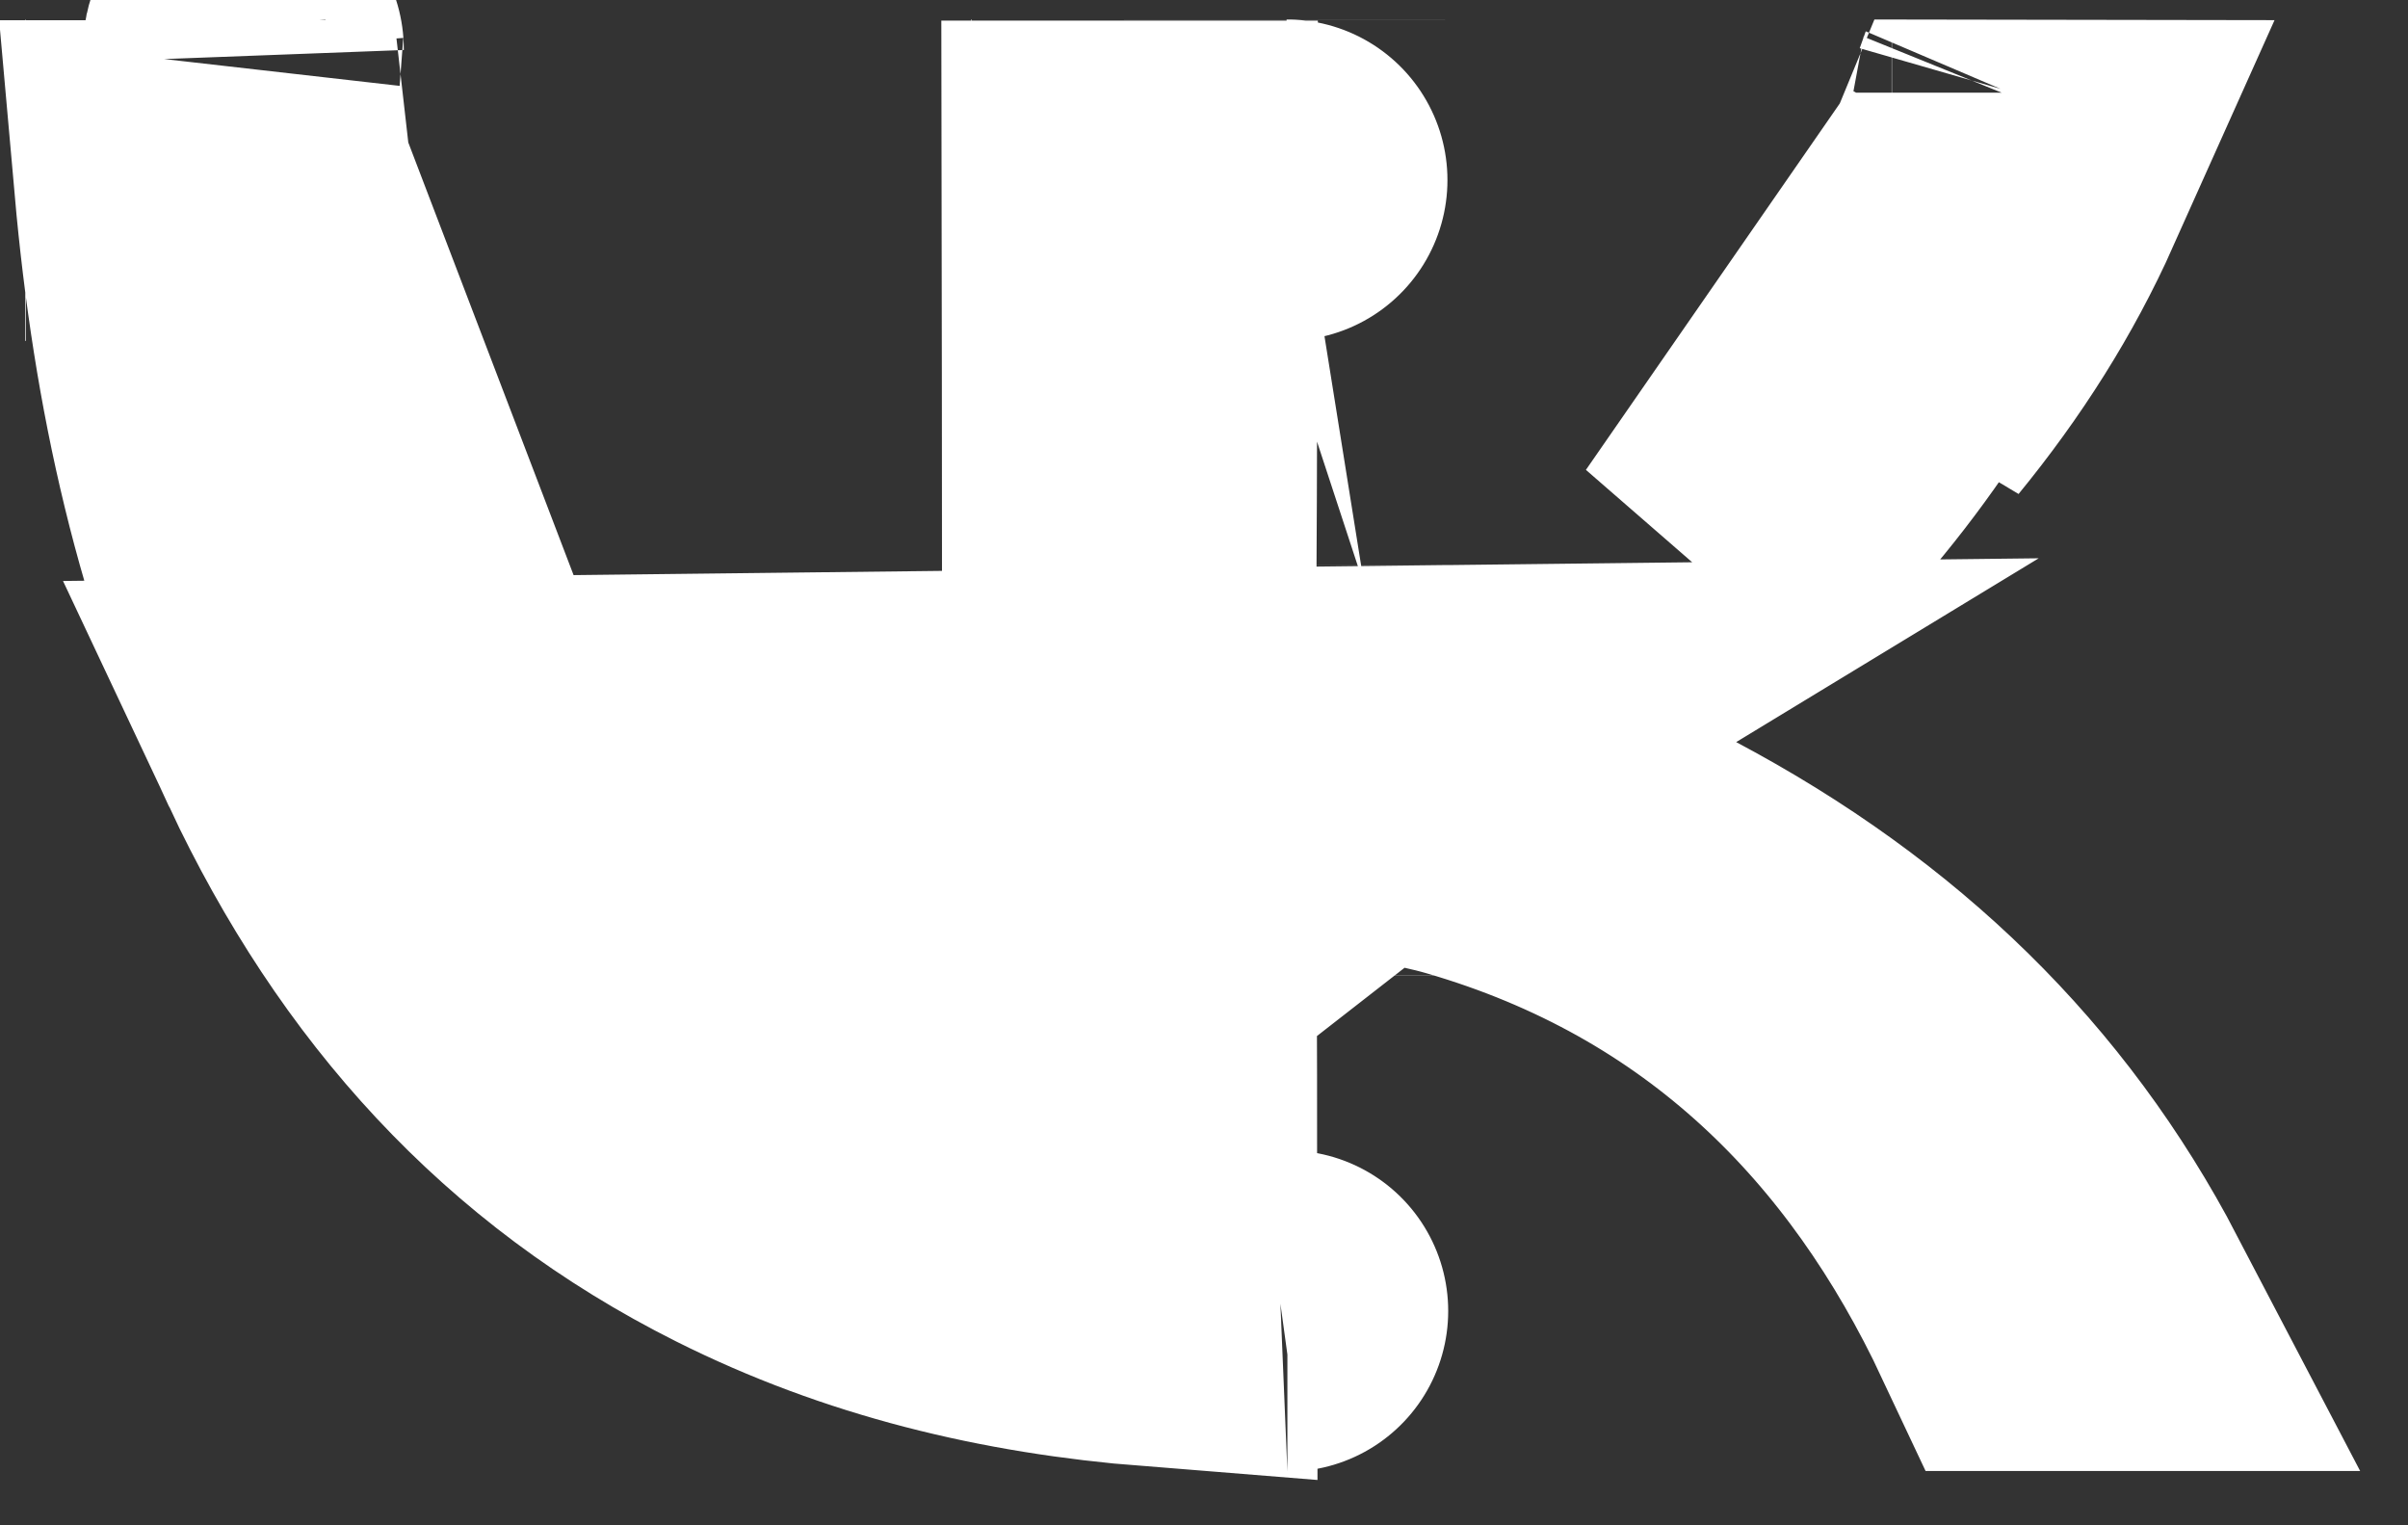 <svg width="30" height="19" viewBox="0 0 30 19" fill="none" xmlns="http://www.w3.org/2000/svg">
<rect x="0" y="0" width="30" height="19" fill="#333333" stroke="none"/>
<path d="M18.117 9.038C17.83 9.138 17.531 9.222 17.222 9.29L17.221 9.29C17.11 9.314 16.878 9.362 16.608 9.363C16.329 9.363 15.802 9.316 15.293 8.939C14.766 8.55 14.56 8.034 14.479 7.713C14.404 7.416 14.4 7.15 14.402 7.008C14.409 5.985 14.409 4.962 14.409 3.929L14.409 3.833C14.409 3.309 14.409 2.784 14.411 2.257C14.184 2.257 13.957 2.257 13.731 2.257C13.734 3.957 13.735 5.661 13.736 7.364C13.736 9.062 13.737 10.758 13.741 12.447L18.117 9.038ZM18.117 9.038L17.587 9.36L20.692 11.01C23.13 12.305 24.914 14.053 26.101 16.323C25.82 16.323 25.54 16.323 25.26 16.323C23.898 13.423 21.694 11.176 18.32 10.2L18.32 10.2C18.05 10.122 17.793 10.072 17.612 10.038C17.581 10.032 17.552 10.026 17.525 10.021C17.371 9.992 17.276 9.974 17.181 9.951L17.18 9.95C17.178 9.95 17.175 9.949 17.172 9.948C16.993 9.905 15.918 9.64 15.057 10.49C14.657 10.885 14.516 11.333 14.461 11.586C14.408 11.836 14.404 12.054 14.405 12.169C14.409 12.975 14.409 13.799 14.409 14.629C14.409 15.175 14.409 15.723 14.41 16.27C12.595 16.126 10.901 15.714 9.321 14.922L9.321 14.922C6.866 13.692 5.123 11.765 3.918 9.201L18.117 9.038ZM3.128 2.252C3.227 3.384 3.401 4.529 3.687 5.674C4.236 7.866 5.141 10.058 6.827 11.932L3.128 2.252ZM3.128 2.252C2.81 2.252 2.492 2.252 2.175 2.252C2.395 4.729 2.908 7.049 3.918 9.201L3.128 2.252ZM24.688 2.25C23.948 4.04 22.866 5.64 21.402 6.992L24.688 2.25ZM24.688 2.25C24.875 2.251 25.063 2.251 25.25 2.251C24.833 3.182 24.28 4.057 23.601 4.886L24.688 2.25ZM10.802 14.587L10.799 14.586C9.187 14.05 7.885 13.106 6.828 11.932L10.802 14.587ZM10.802 14.587C10.91 14.623 11.152 14.699 11.446 14.72M10.802 14.587L11.446 14.72M11.446 14.72C11.756 14.742 12.364 14.718 12.93 14.267M11.446 14.72L12.93 14.267M12.93 14.267C13.473 13.834 13.633 13.278 13.686 13.028M12.93 14.267L13.686 13.028M13.686 13.028C13.74 12.773 13.741 12.547 13.741 12.448L13.686 13.028ZM12.104 2.242C12.105 2.242 12.106 2.242 12.107 2.242L12.101 2.242L12.104 2.242ZM16.033 2.243C16.042 2.243 16.04 2.243 16.029 2.243L16.031 2.243L16.033 2.243ZM16.033 16.331C16.043 16.33 16.046 16.33 16.039 16.33L16.033 16.331ZM3.031 0.62L3.031 0.623C3.03 0.61 3.031 0.608 3.031 0.62L3.031 0.62ZM2.056 0.341C2.056 0.344 2.057 0.354 2.058 0.37L2.056 0.341ZM0.323 2.246C0.319 2.246 0.316 2.246 0.315 2.246L0.317 2.246C0.319 2.246 0.321 2.246 0.323 2.246ZM9.741 12.457C9.741 12.468 9.74 12.465 9.741 12.45L9.741 12.456L9.741 12.457ZM18.405 12.148C18.405 12.149 18.405 12.15 18.405 12.15L18.405 12.148ZM16.003 0.243L16.003 0.244L16.003 0.243ZM18.401 7.039L18.401 7.038C18.401 7.038 18.401 7.039 18.401 7.039ZM23.569 2.244L23.567 2.244C23.569 2.244 23.57 2.244 23.571 2.244C23.57 2.244 23.57 2.244 23.569 2.244ZM25.084 1.175C25.087 1.168 25.089 1.162 25.091 1.155L25.091 1.154C25.091 1.155 25.089 1.162 25.084 1.175ZM16.372 5.381C16.371 5.381 16.37 5.382 16.369 5.382L16.372 5.381Z" fill="white" stroke="white" stroke-width="4"/>
</svg>
